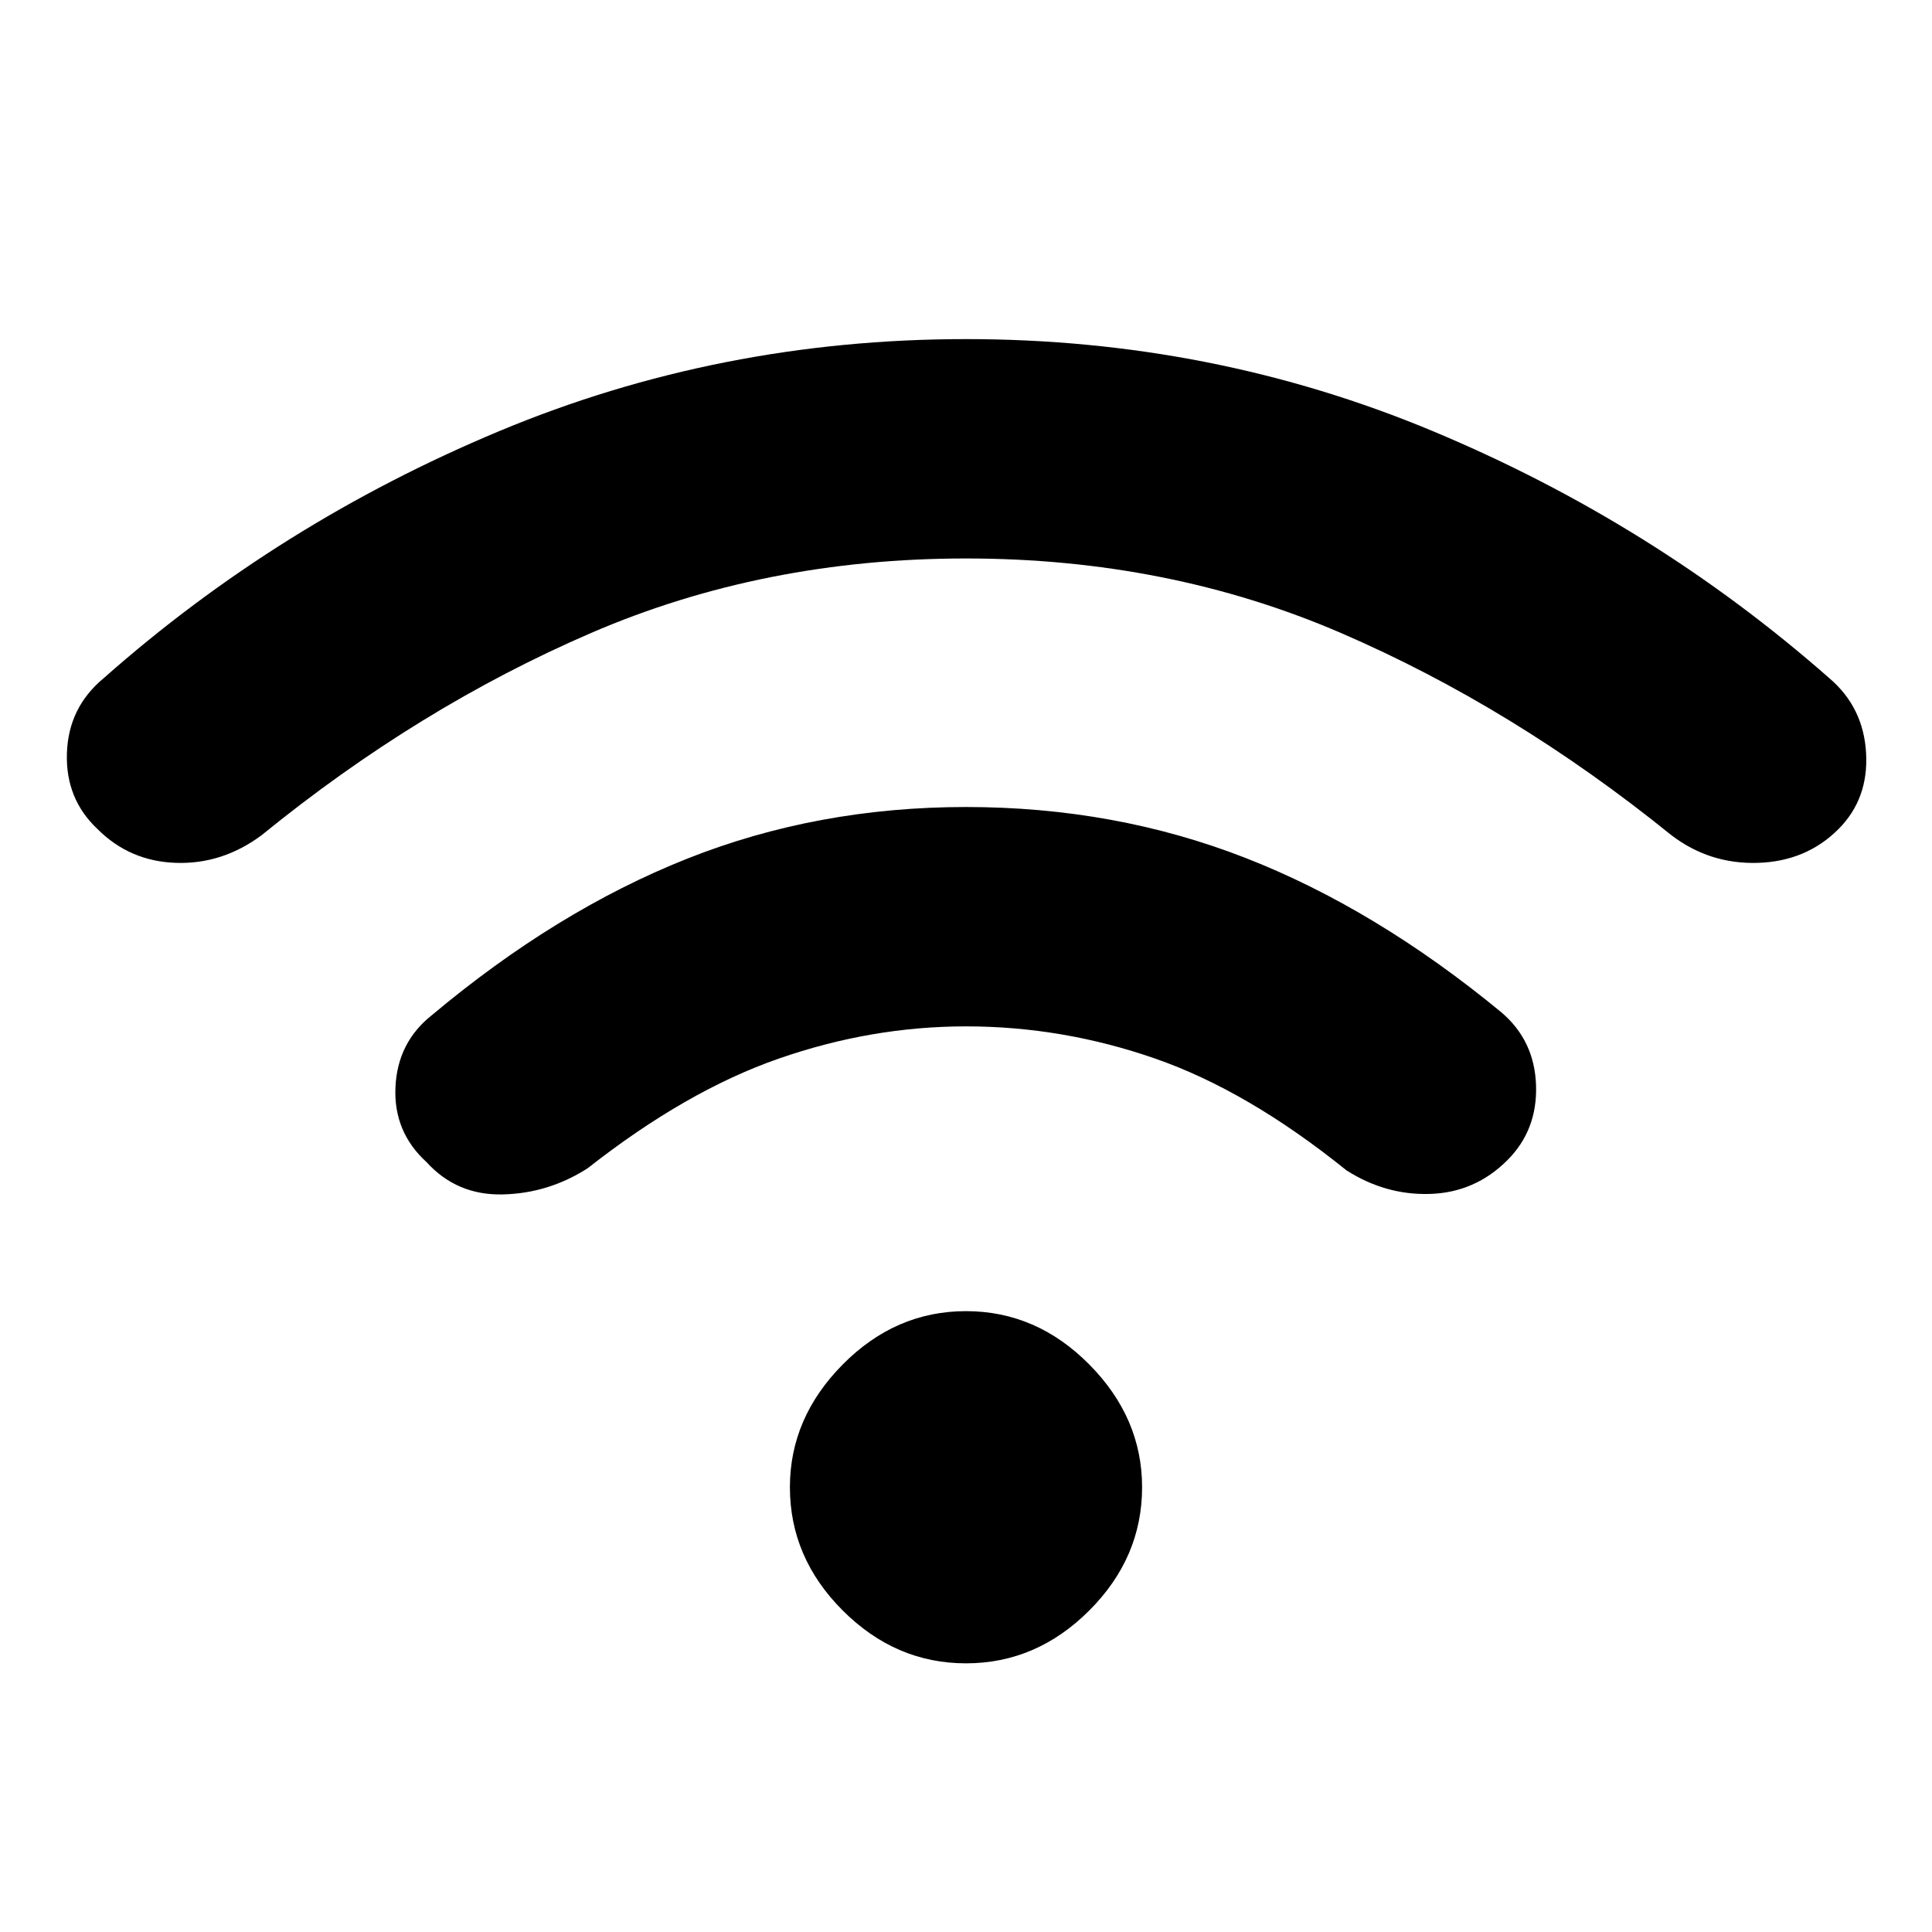 <svg xmlns="http://www.w3.org/2000/svg" height="48" viewBox="0 -960 960 960" width="48"><path d="M480-133.5q-35 0-61.25-26.25T392.5-221q0-34.5 26.25-61T480-308.5q35 0 61.25 26.5t26.25 61q0 35-26.25 61.25T480-133.5Zm0-425.5q74 0 138.75 25.25T746-457q16.5 14 17.25 36.25T749-383.5q-16 16-38.25 16.75T669-378.5Q620-418 574-434t-94-16q-47 0-93 16t-95 54.5q-19.5 12.5-42.25 13t-37.75-16q-16.5-15-15.5-37.25t18-35.75q62-52 126.75-77.75T480-559Zm0-232.5q122.5 0 232 45.75T909-623q17 14.5 18.25 37.25T913.5-548q-16 16-40 16.75t-43-13.75Q752-608.5 666.25-645.5T480-682.5q-100.5 0-186.25 37T130-545q-19.5 14.5-42.5 13.75T48.5-548q-16-15-15.25-37.75T51.5-623q87-77 196.5-122.75t232-45.75Z"/></svg>